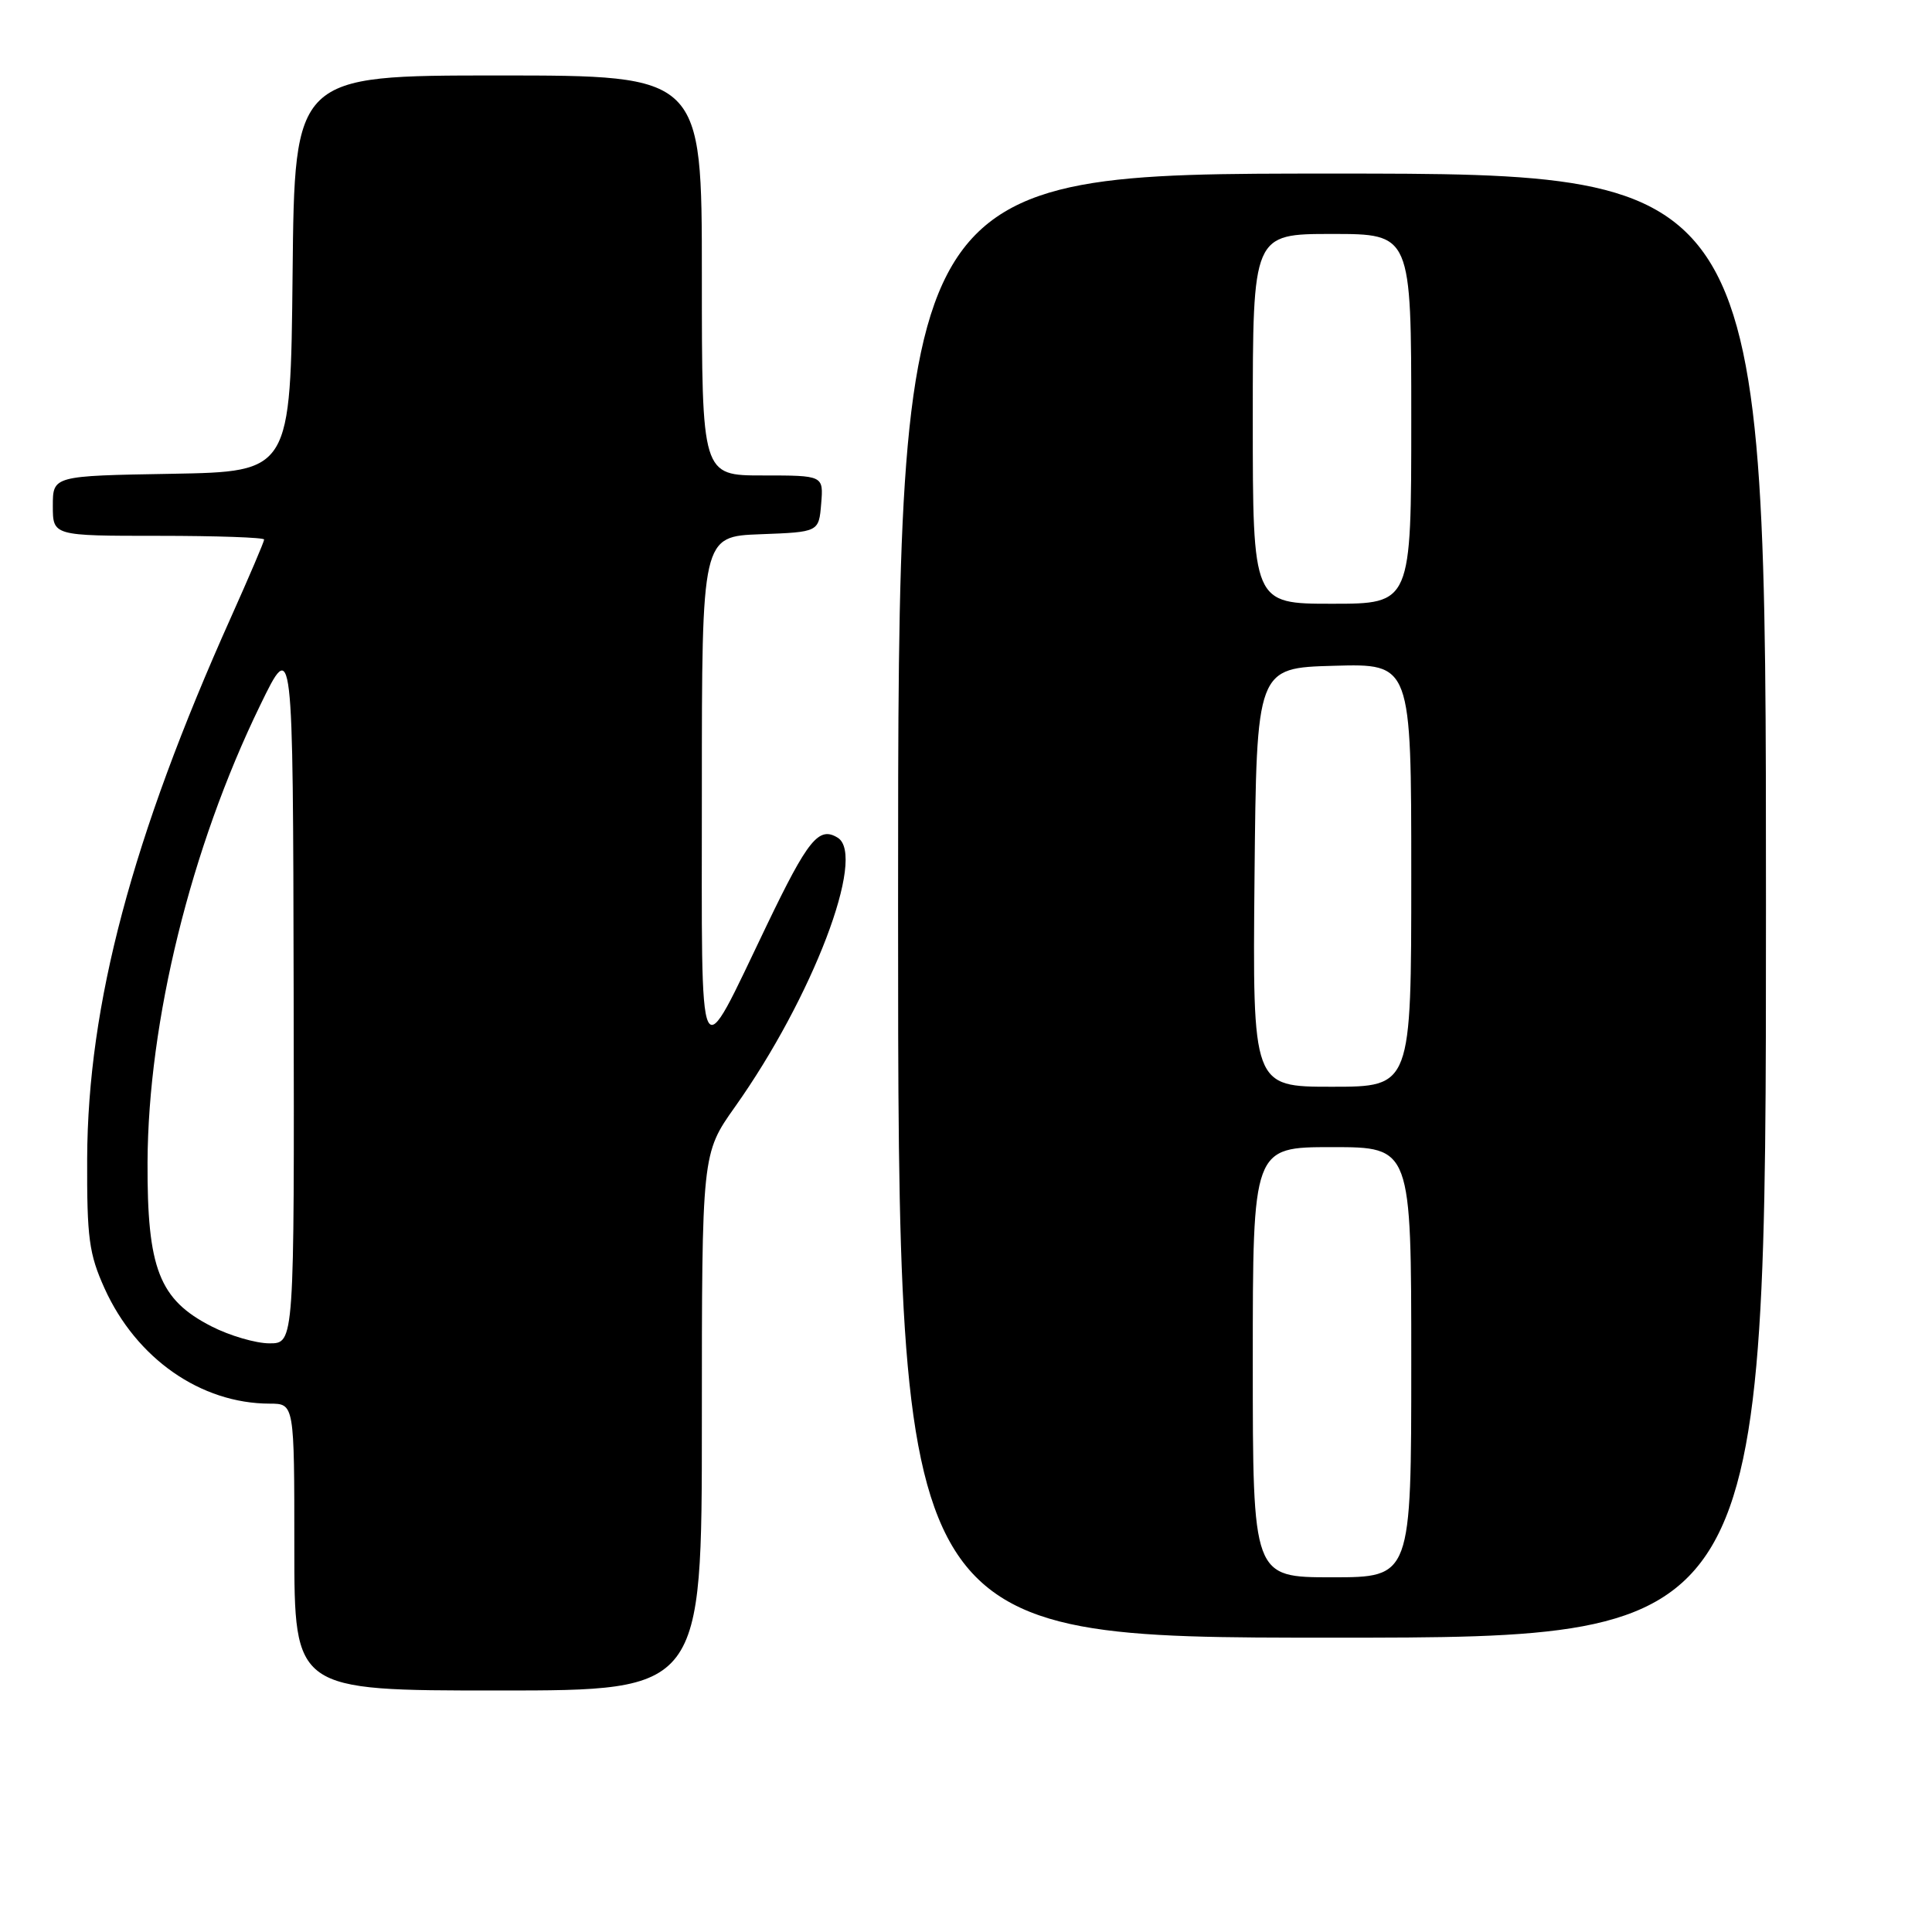 <?xml version="1.0" encoding="UTF-8" standalone="no"?>
<!DOCTYPE svg PUBLIC "-//W3C//DTD SVG 1.1//EN" "http://www.w3.org/Graphics/SVG/1.1/DTD/svg11.dtd" >
<svg xmlns="http://www.w3.org/2000/svg" xmlns:xlink="http://www.w3.org/1999/xlink" version="1.1" viewBox="0 0 256 256">
 <g >
 <path fill="currentColor"
d=" M 93.00 188.43 C 93.00 152.86 93.00 152.86 97.38 146.68 C 107.67 132.18 114.84 113.37 111.00 111.00 C 108.50 109.46 107.07 111.22 101.61 122.58 C 92.32 141.89 93.00 143.29 93.00 104.76 C 93.00 71.08 93.00 71.08 100.75 70.79 C 108.50 70.50 108.50 70.50 108.81 66.75 C 109.12 63.00 109.12 63.00 101.06 63.00 C 93.00 63.00 93.00 63.00 93.00 36.50 C 93.00 10.00 93.00 10.00 66.02 10.00 C 39.03 10.00 39.03 10.00 38.77 36.25 C 38.50 62.50 38.50 62.50 22.75 62.78 C 7.00 63.05 7.00 63.05 7.00 67.03 C 7.00 71.00 7.00 71.00 21.00 71.00 C 28.70 71.00 35.00 71.22 35.00 71.49 C 35.00 71.77 33.03 76.38 30.63 81.74 C 17.50 111.01 11.63 133.09 11.55 153.50 C 11.51 164.04 11.79 166.14 13.86 170.73 C 18.07 180.02 26.60 185.98 35.75 185.99 C 39.00 186.00 39.00 186.00 39.00 205.00 C 39.00 224.00 39.00 224.00 66.00 224.00 C 93.00 224.00 93.00 224.00 93.00 188.43 Z  M 234.00 120.00 C 234.00 23.00 234.00 23.00 176.50 23.00 C 119.00 23.00 119.00 23.00 119.00 120.00 C 119.00 217.00 119.00 217.00 176.50 217.00 C 234.00 217.00 234.00 217.00 234.00 120.00 Z  M 28.02 175.75 C 21.09 172.21 19.49 168.09 19.55 154.00 C 19.63 135.32 25.29 112.34 34.45 93.50 C 38.82 84.50 38.82 84.50 38.91 131.25 C 39.00 178.00 39.00 178.00 35.71 178.00 C 33.90 178.00 30.44 176.99 28.02 175.75 Z  M 166.00 180.50 C 166.00 152.00 166.00 152.00 176.50 152.00 C 187.00 152.00 187.00 152.00 187.00 180.50 C 187.00 209.00 187.00 209.00 176.50 209.00 C 166.00 209.00 166.00 209.00 166.00 180.50 Z  M 166.23 116.25 C 166.50 88.50 166.50 88.50 176.75 88.22 C 187.00 87.93 187.00 87.93 187.00 115.97 C 187.00 144.00 187.00 144.00 176.48 144.00 C 165.97 144.00 165.97 144.00 166.23 116.25 Z  M 166.00 55.50 C 166.00 31.00 166.00 31.00 176.50 31.00 C 187.00 31.00 187.00 31.00 187.00 55.50 C 187.00 80.00 187.00 80.00 176.50 80.00 C 166.00 80.00 166.00 80.00 166.00 55.50 Z "/>
</g>
</svg>